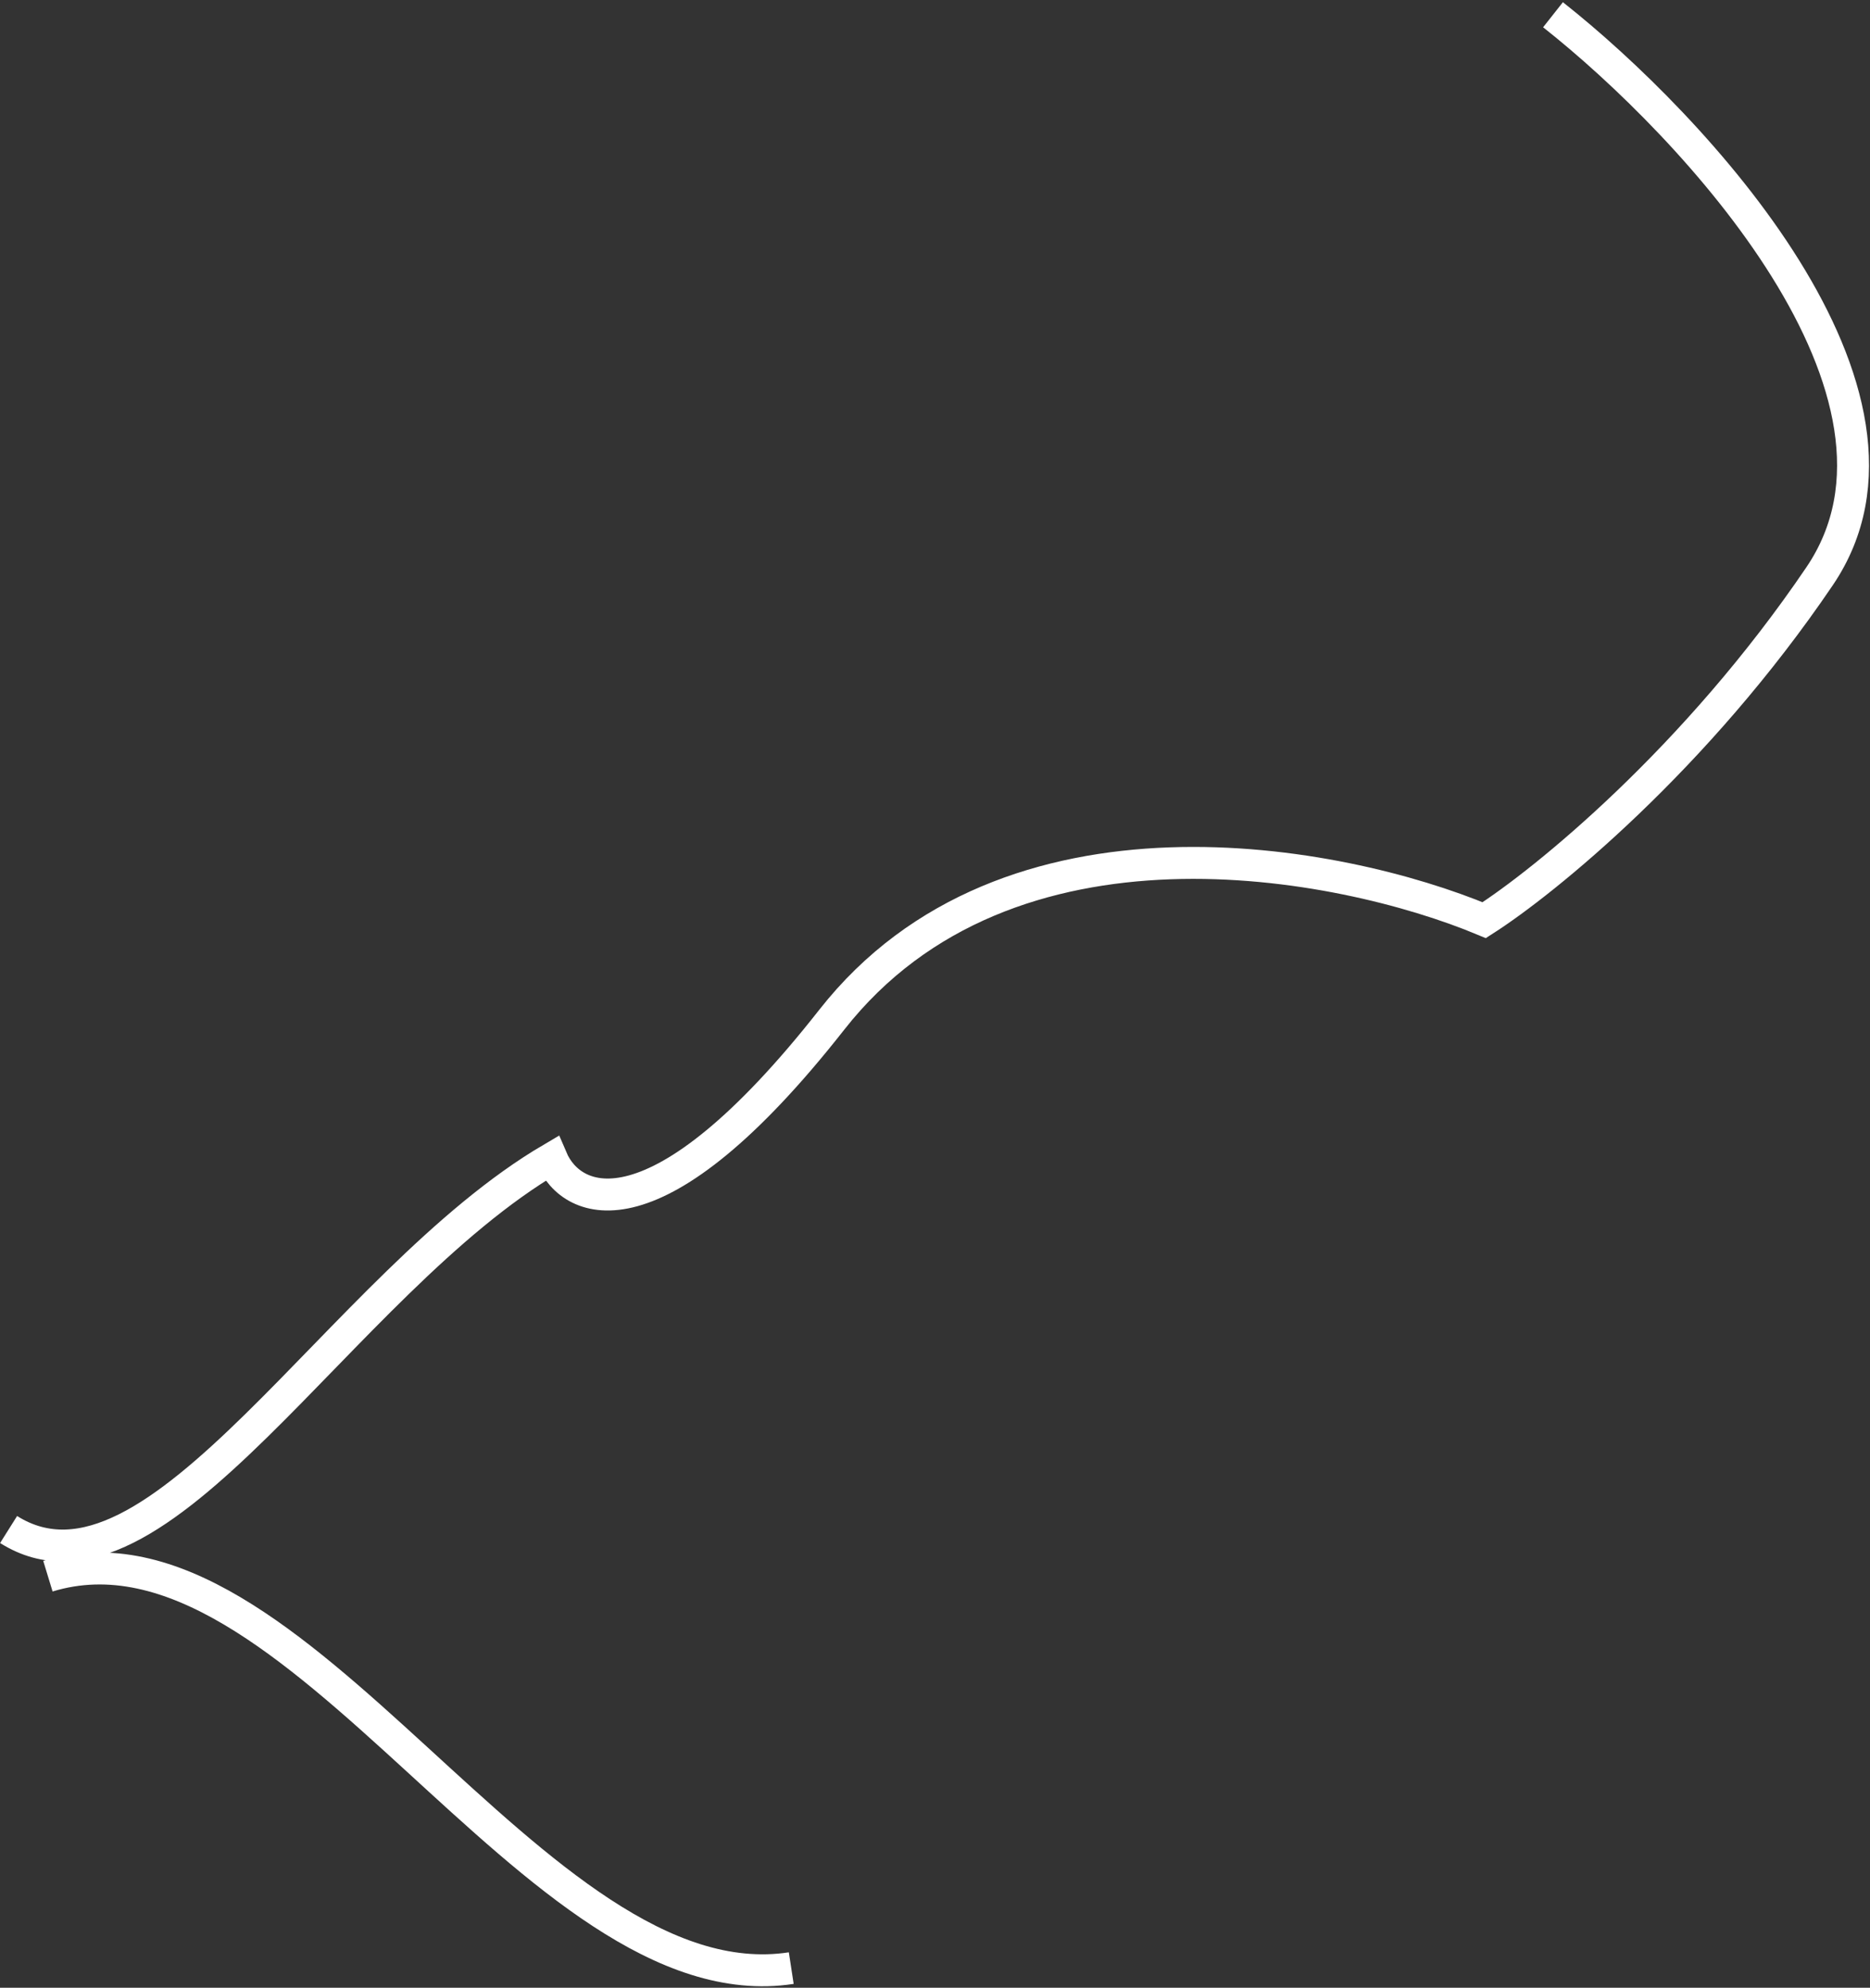 <svg width="761" height="809" viewBox="0 0 761 809" fill="none" xmlns="http://www.w3.org/2000/svg">
<rect x="0" y="0" width="761" height="809" fill="#333333" stroke="none"/>
<path d="M632 6C689.167 51.167 790.9 160.1 740.5 234.5C690.1 308.9 628.5 358.833 604 374.5C545.333 350 410.1 323.8 338.5 415C266.9 506.2 232.667 490.667 224.5 471.5C138 522.333 63.9 660.5 3.5 622.5M322 801C217.5 817 120.3 610.7 19.5 641.5" stroke="white" stroke-width="13"/>
</svg>
